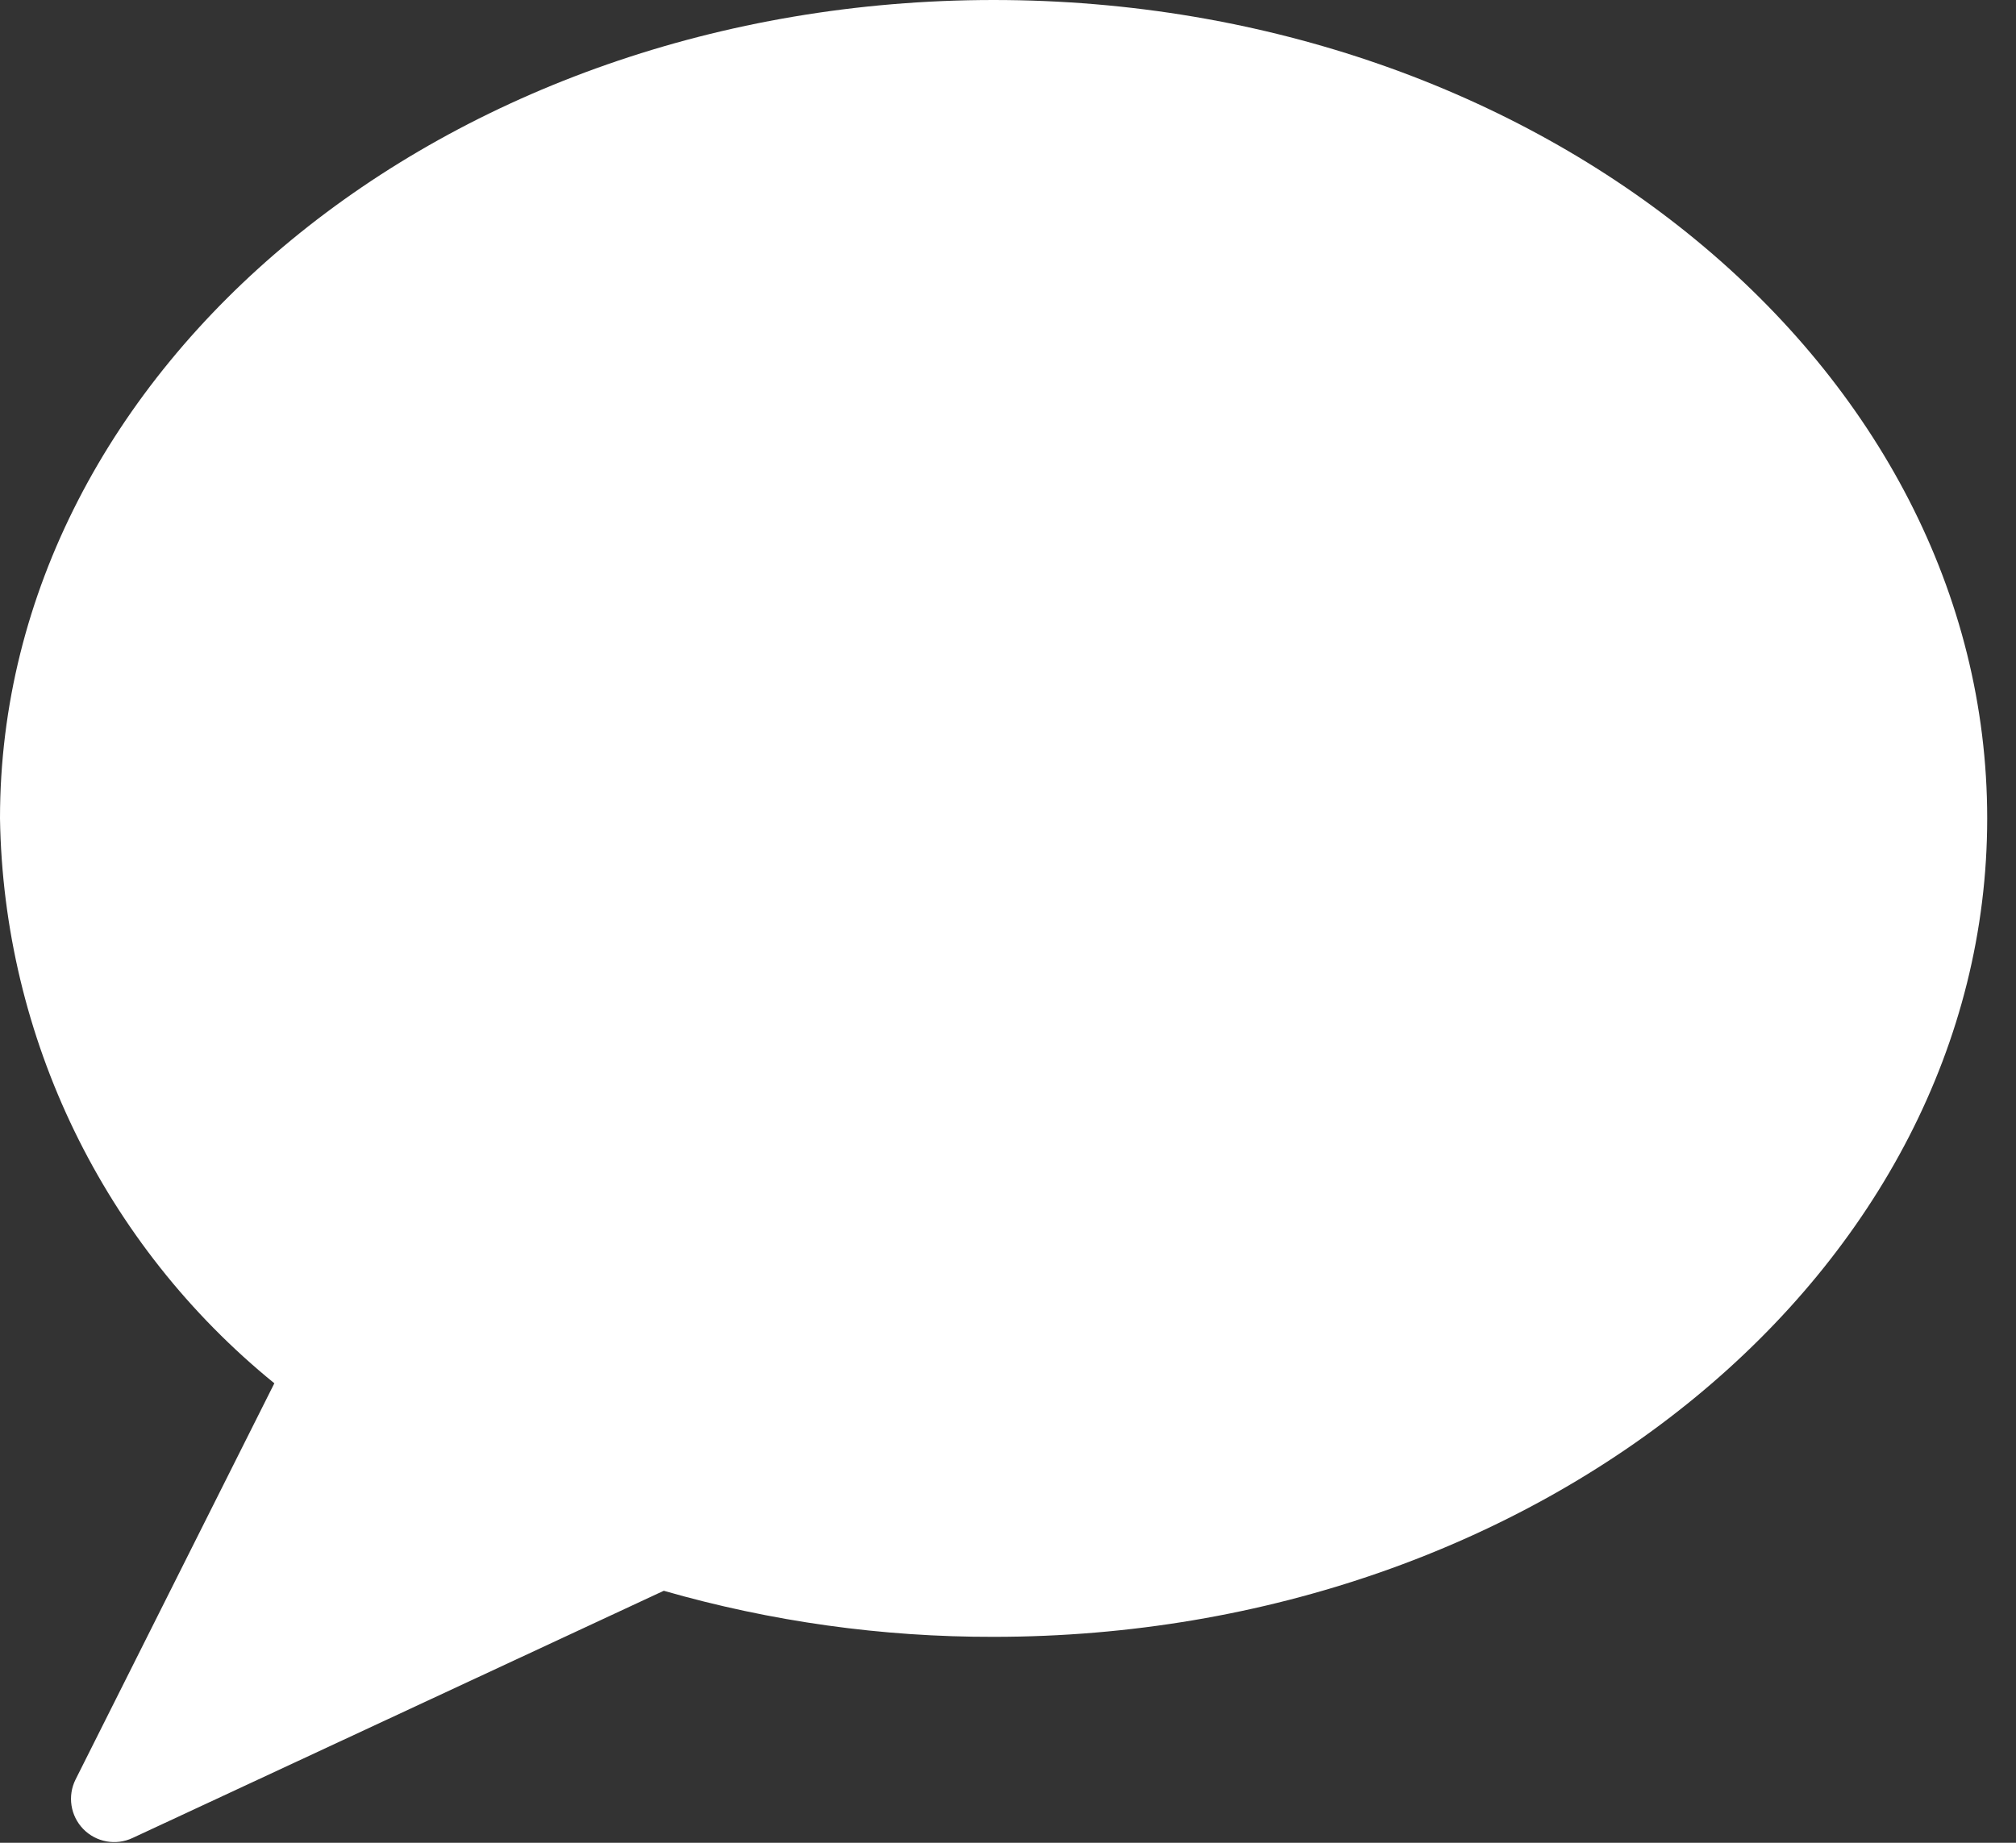 <svg width="35px" height="32px" viewBox="0 0 35 32" version="1.1" xmlns="http://www.w3.org/2000/svg" xmlns:xlink="http://www.w3.org/1999/xlink">
    <rect x="0" y="0" width="35" height="32" fill="#333333" stroke="none"/>
    <path fill="#ffffff" d="M17.25,0 C7.739,0 0,6.375 0,14.211 C0.059,18.024 1.803,21.616 4.763,24.021 L1.312,30.901 C1.169,31.187 1.223,31.532 1.445,31.761 C1.668,31.99 2.012,32.053 2.301,31.917 L11.524,27.624 C13.386,28.159 15.313,28.428 17.25,28.424 C26.762,28.424 34.5,22.049 34.5,14.211 C34.5,6.373 26.762,0 17.25,0 Z" id="Shape"></path>
</svg>
